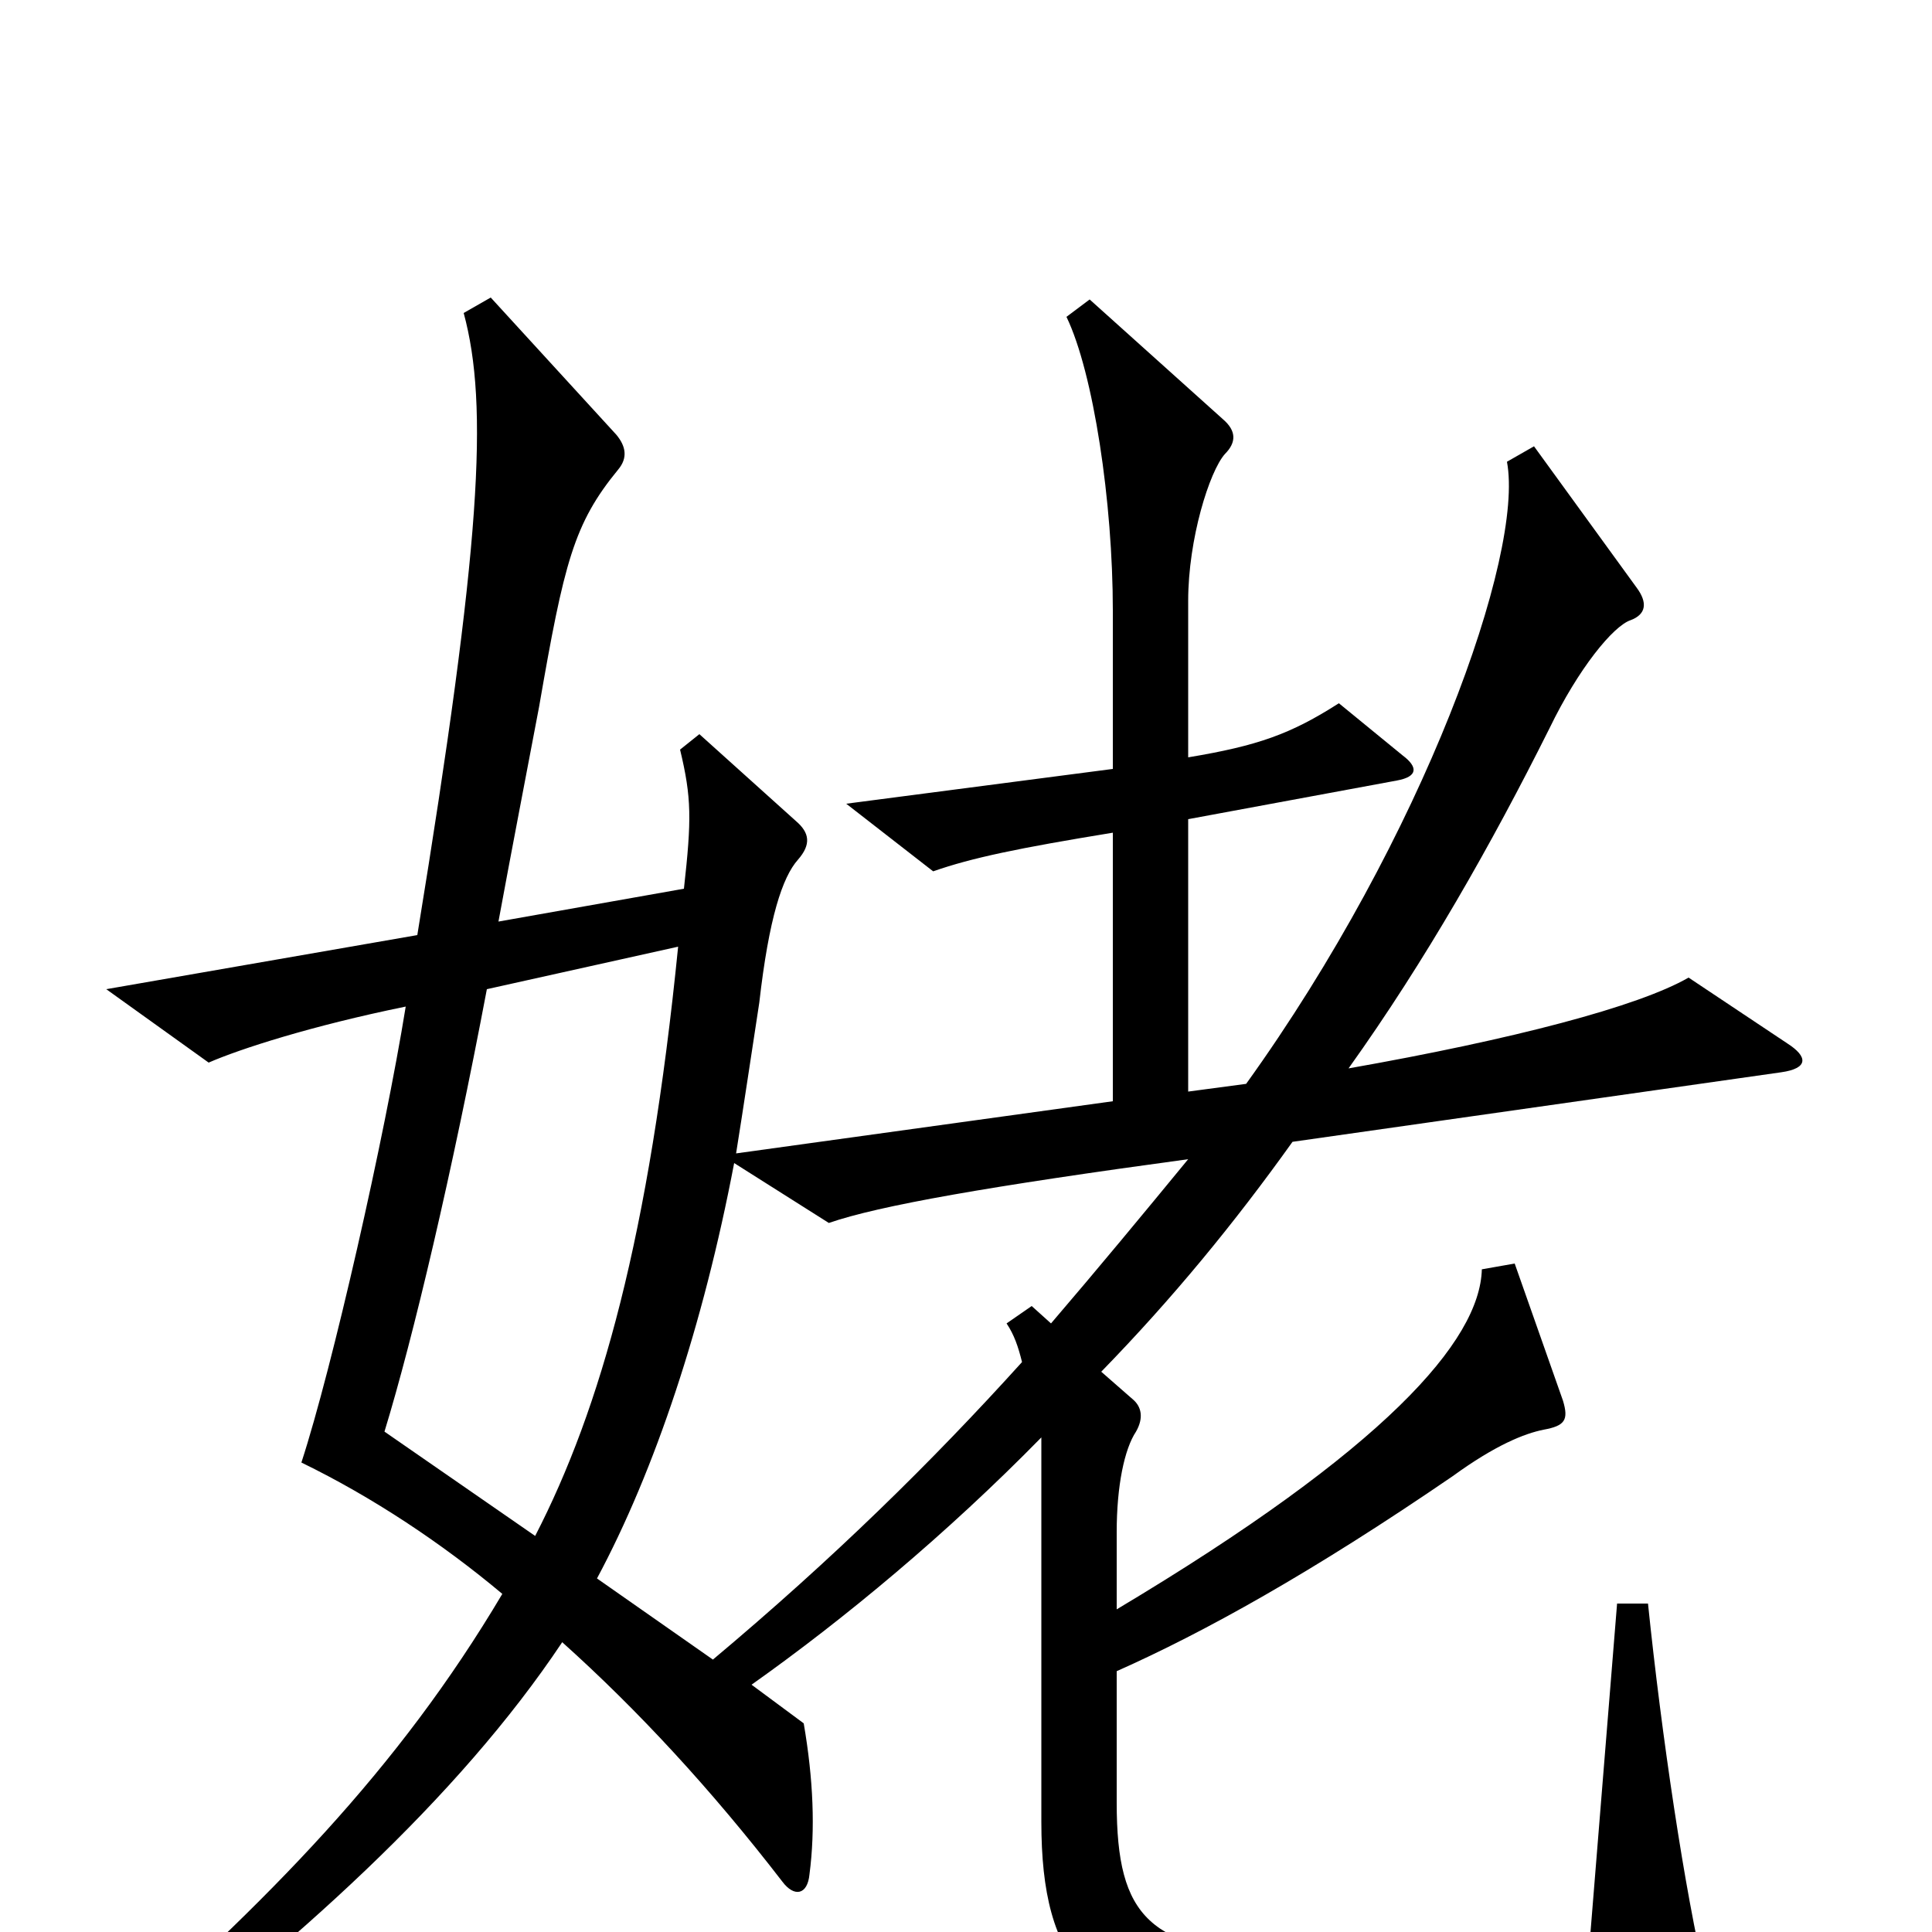 <svg xmlns="http://www.w3.org/2000/svg" viewBox="0 -1000 1000 1000">
	<path fill="#000000" d="M351 -510C336 -360 311 -271 277 -205L199 -259C214 -308 234 -393 252 -488ZM380 -398L429 -367C455 -376 512 -386 615 -400C592 -372 568 -343 544 -315L534 -324L521 -315C525 -309 527 -303 529 -295C482 -243 431 -193 369 -141L309 -183C339 -239 364 -314 380 -398ZM381 -403C385 -428 389 -455 393 -481C398 -525 405 -546 413 -555C420 -563 419 -569 412 -575L362 -620L352 -612C358 -587 358 -576 354 -540L258 -523C265 -561 272 -597 279 -634C292 -709 297 -729 320 -757C325 -763 324 -769 319 -775L254 -846L240 -838C253 -790 249 -718 216 -516L55 -488L108 -450C124 -457 161 -469 210 -479C199 -411 172 -292 156 -243C193 -225 229 -201 260 -175C206 -84 140 -17 48 64L58 78C152 7 237 -69 291 -150C330 -115 368 -74 405 -26C411 -18 418 -19 419 -30C422 -53 421 -79 416 -108L389 -128C437 -162 490 -206 539 -256V-57C539 16 564 46 647 54C717 62 821 57 876 43C885 41 886 37 883 25C872 -21 860 -102 853 -170H837L823 3C782 15 741 17 664 13C595 9 578 -7 578 -67V-135C623 -155 679 -186 752 -236C774 -252 789 -258 799 -260C810 -262 812 -265 809 -275L784 -346L767 -343C766 -306 717 -250 578 -167V-207C578 -231 582 -250 588 -259C592 -266 591 -272 586 -276L570 -290C607 -328 639 -367 669 -409L922 -445C936 -447 936 -453 925 -460L874 -494C848 -479 783 -462 698 -447C738 -503 772 -563 802 -623C817 -654 835 -676 844 -679C852 -682 853 -688 847 -696L794 -769L780 -761C789 -713 737 -567 645 -439L615 -435V-576L723 -596C734 -598 734 -603 726 -609L693 -636C668 -620 651 -614 615 -608V-689C615 -721 626 -756 634 -765C640 -771 640 -777 633 -783L564 -845L552 -836C566 -807 576 -740 576 -684V-602L438 -584L483 -549C503 -556 527 -561 576 -569V-430Z"/>
</svg>